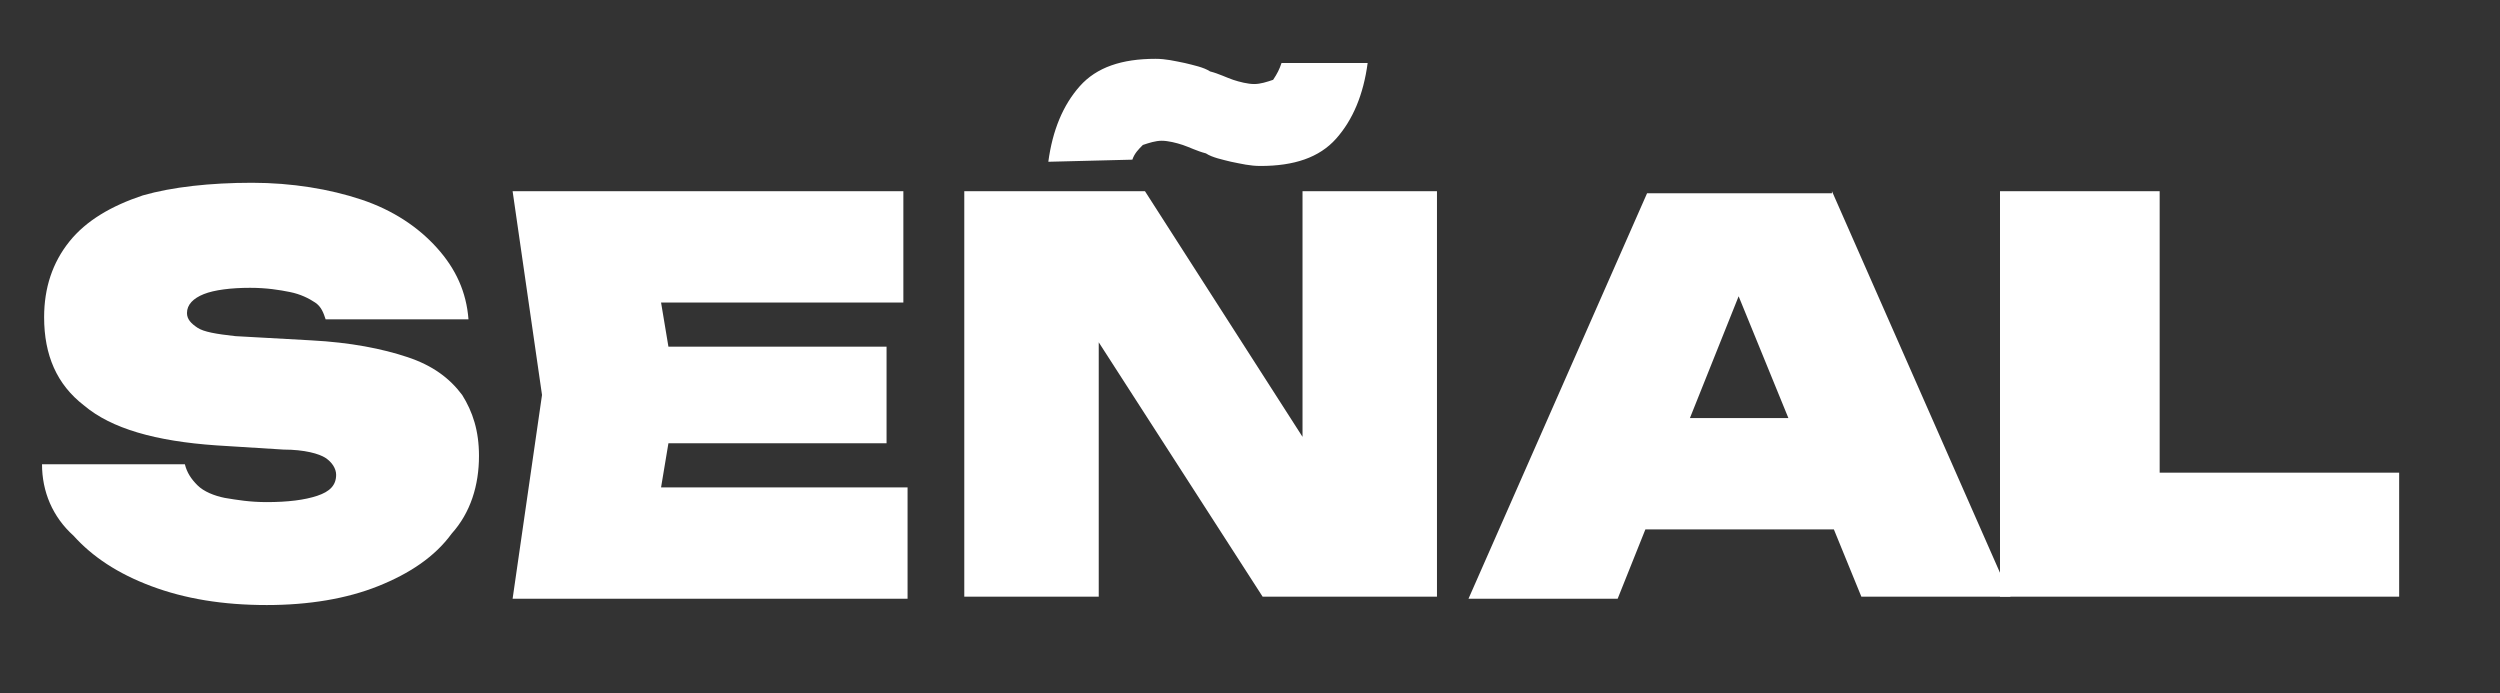 <?xml version="1.0" encoding="utf-8"?>
<!-- Generator: Adobe Illustrator 24.1.1, SVG Export Plug-In . SVG Version: 6.00 Build 0)  -->
<svg version="1.1" id="Capa_1" xmlns="http://www.w3.org/2000/svg" xmlns:xlink="http://www.w3.org/1999/xlink" x="0px" y="0px"
	 viewBox="0 0 119 33" style="enable-background:new 0 0 119 33;" xml:space="preserve">
<rect x="0" y="0" width="119" height="33" fill="#333333" stroke="none"/>
<style type="text/css">
	.st0{fill:#FFFFFF;}
</style>
<g>
	<path class="st0" d="M2,22.1h6.8c0.1,0.4,0.3,0.7,0.6,1s0.8,0.5,1.3,0.6c0.6,0.1,1.2,0.2,2,0.2c1,0,1.8-0.1,2.4-0.3
		c0.6-0.2,0.9-0.5,0.9-1c0-0.3-0.2-0.6-0.5-0.8c-0.3-0.2-1-0.4-2-0.4l-3.2-0.2c-2.9-0.2-5-0.8-6.3-1.9c-1.3-1-1.9-2.4-1.9-4.2
		c0-1.4,0.4-2.6,1.2-3.6s2-1.7,3.5-2.2C8.2,8.9,10,8.7,12,8.7c1.9,0,3.7,0.3,5.2,0.8s2.7,1.3,3.6,2.3s1.4,2.1,1.5,3.4h-6.8
		c-0.1-0.3-0.2-0.6-0.5-0.8s-0.7-0.4-1.2-0.5s-1.1-0.2-1.9-0.2c-0.9,0-1.7,0.1-2.2,0.3s-0.8,0.5-0.8,0.9c0,0.3,0.2,0.5,0.5,0.7
		s0.9,0.3,1.8,0.4l3.6,0.2c1.9,0.1,3.4,0.4,4.6,0.8s2,1,2.6,1.8c0.5,0.8,0.8,1.7,0.8,2.9c0,1.4-0.4,2.7-1.3,3.7
		c-0.8,1.1-2,1.9-3.5,2.5s-3.3,0.9-5.3,0.9c-2.1,0-3.9-0.3-5.5-0.9s-2.8-1.4-3.7-2.4C2.5,24.6,2,23.4,2,22.1z"/>
	<path class="st0" d="M32.2,18.8L31,26l-2.5-2.8h14.7v5.3H24.4l1.4-9.7l-1.4-9.7H43v5.3H28.5l2.5-2.8L32.2,18.8z M42.2,16.5v4.6
		H27.6v-4.6H42.2z"/>
	<path class="st0" d="M63.8,23.6L62,24V9.1h6.4v19.3h-8.3l-9.6-14.9l1.8-0.4v15.3h-6.4V9.1h8.6L63.8,23.6z M49.9,7.7
		c0.2-1.5,0.7-2.7,1.5-3.6s2-1.3,3.6-1.3c0.5,0,0.9,0.1,1.4,0.2c0.4,0.1,0.9,0.2,1.2,0.4c0.4,0.1,0.8,0.3,1.1,0.4
		C59,3.9,59.4,4,59.7,4s0.6-0.1,0.9-0.2C60.8,3.5,60.9,3.3,61,3h4.1c-0.2,1.5-0.7,2.7-1.5,3.6c-0.8,0.9-2,1.3-3.6,1.3
		c-0.5,0-0.9-0.1-1.4-0.2c-0.4-0.1-0.9-0.2-1.2-0.4C57,7.2,56.6,7,56.3,6.9s-0.7-0.2-1-0.2s-0.6,0.1-0.9,0.2
		c-0.2,0.2-0.4,0.4-0.5,0.7L49.9,7.7L49.9,7.7z"/>
	<path class="st0" d="M87.2,9.1l8.5,19.3h-7.1L81.9,12h1.7L77,28.5h-7.1l8.5-19.3h8.8V9.1z M76.1,25.2v-5.3h13.2v5.3H76.1z"/>
	<path class="st0" d="M102.8,9.1v16.4l-3-3h14.4v5.9h-19V9.1H102.8z"/>
</g>
</svg>
